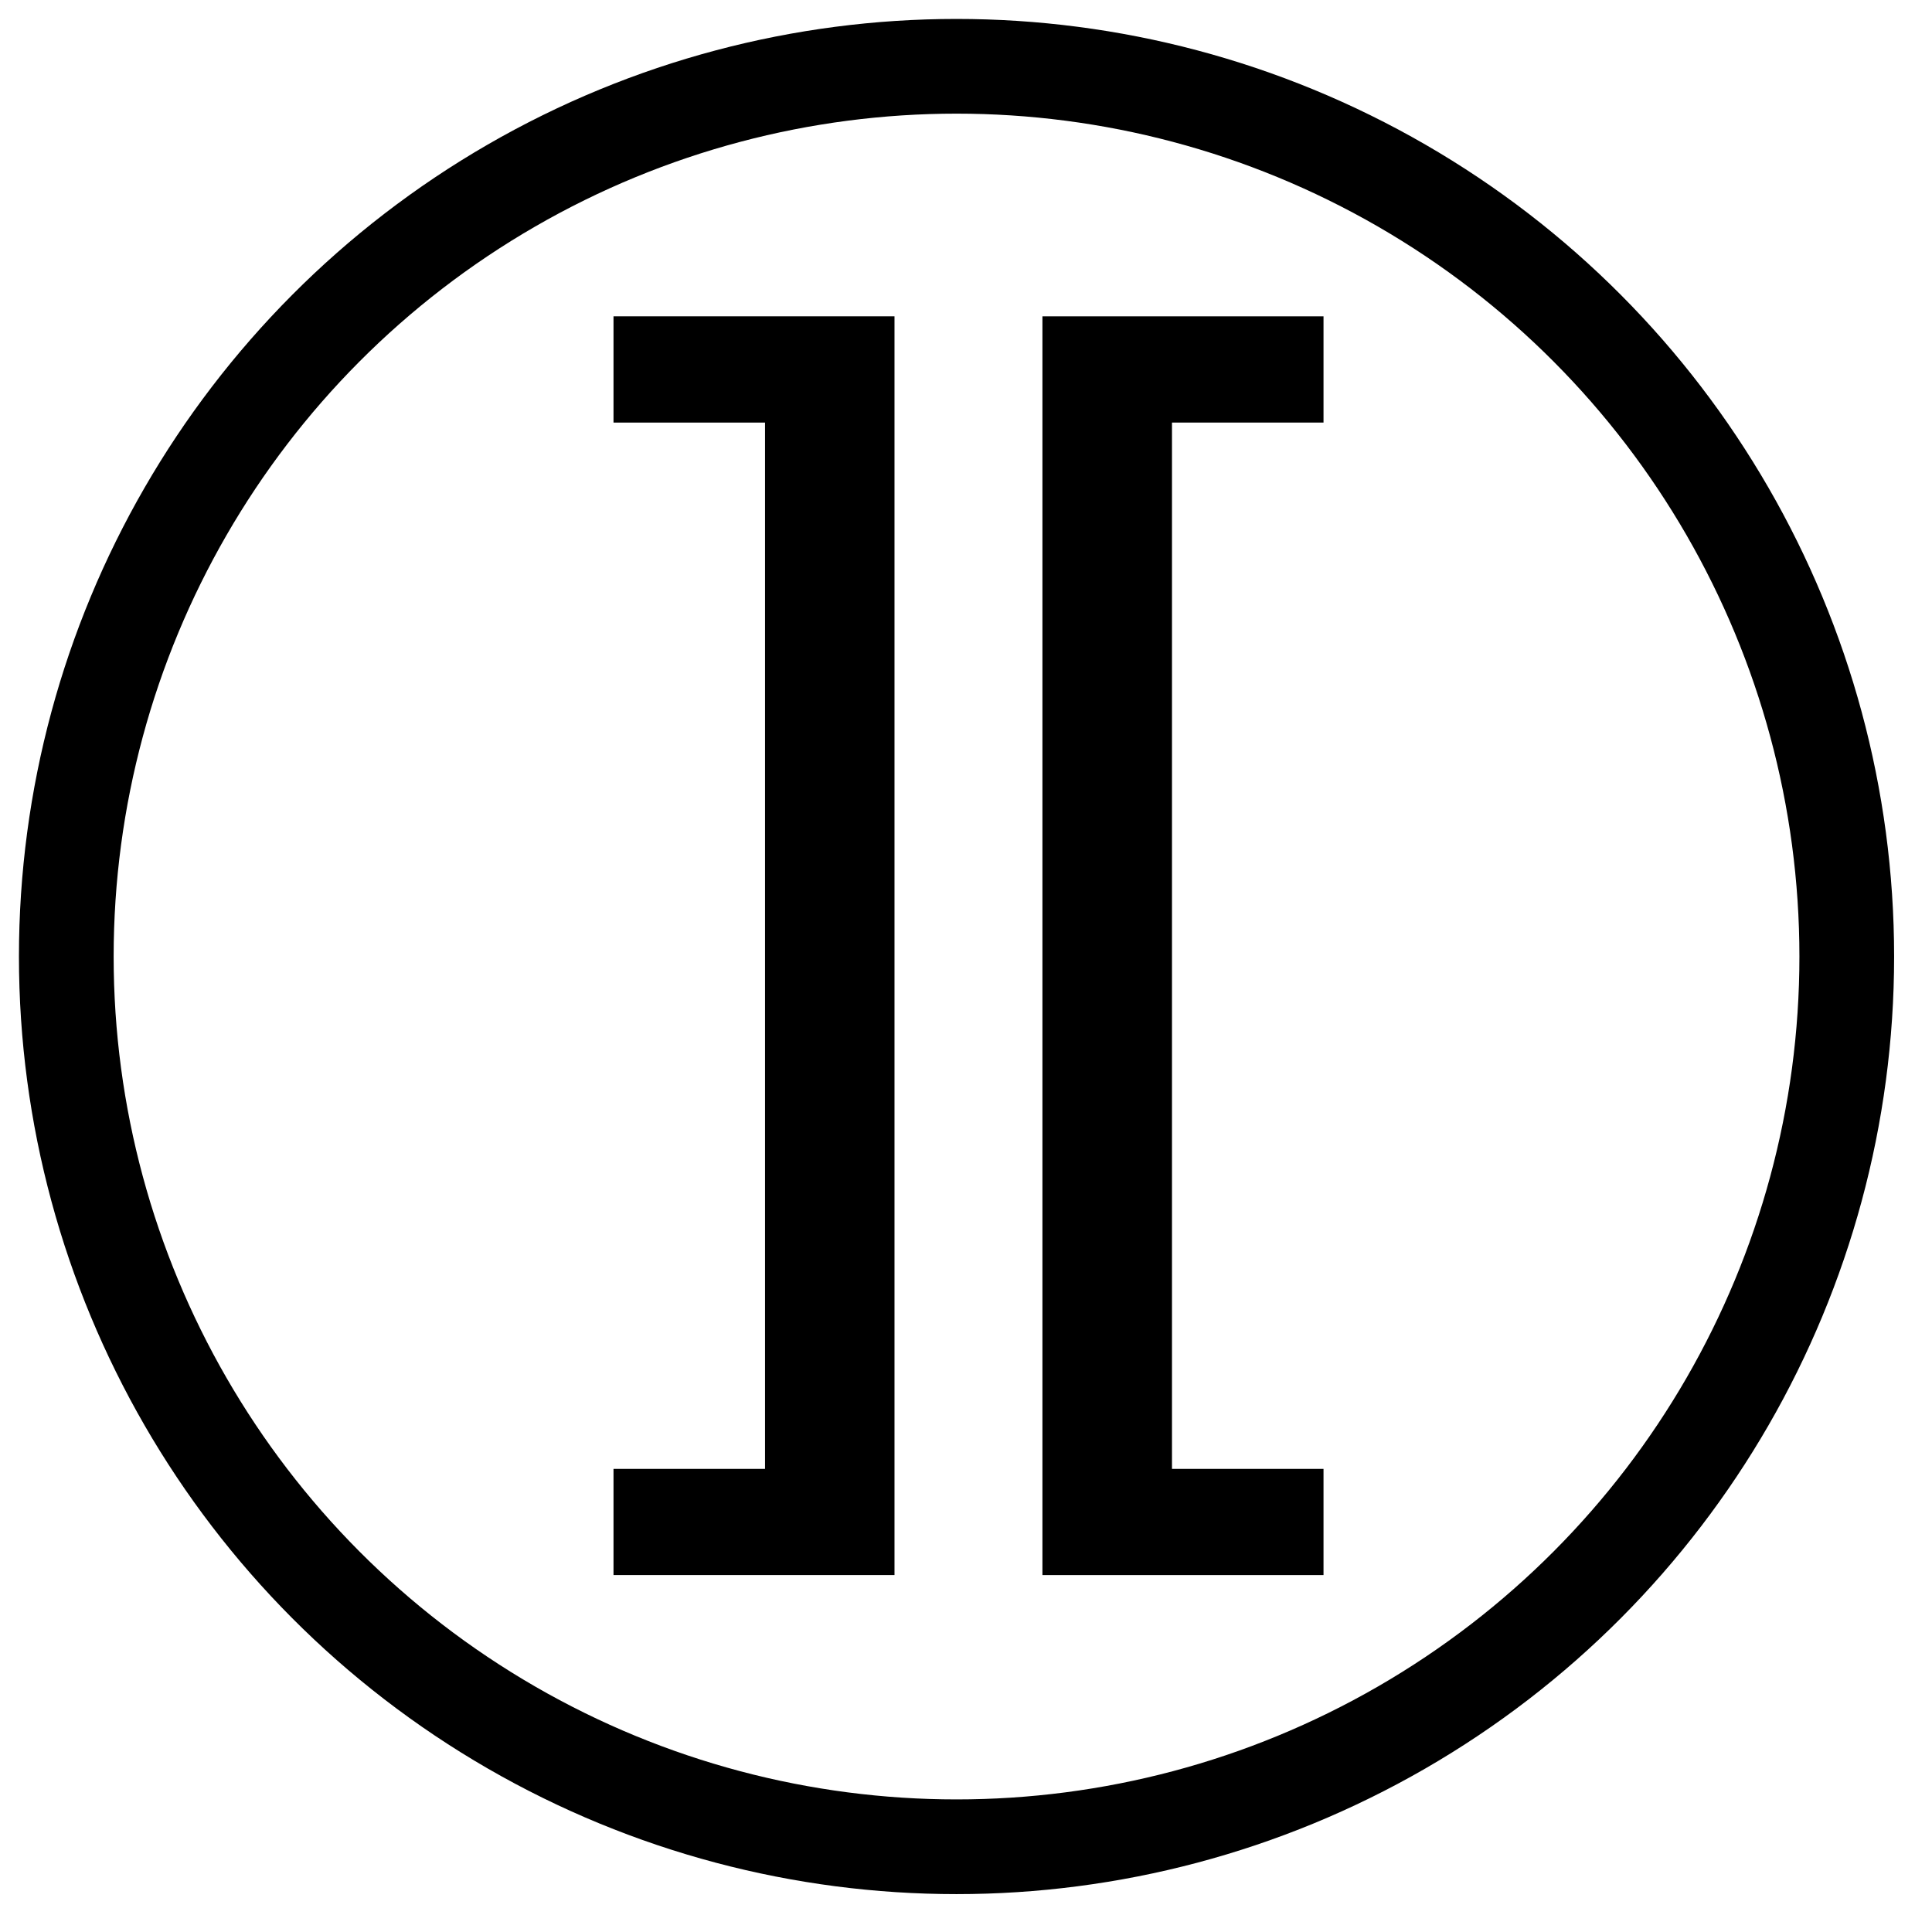 <svg id="Layer_1" data-name="Layer 1" xmlns="http://www.w3.org/2000/svg" width="204" height="204" viewBox="0 0 204 204"><defs><style>.cls-1{fill:none;stroke:#000;stroke-miterlimit:10;stroke-width:10px;}</style></defs><title>info_brackets_font</title><path d="M64.78,166.31V155.1h16V44.62h-16V33.4H94.45V166.31Z"/><path d="M110.07,33.4h29.68V44.62h-16V155.1h16v11.21H110.07Z"/><circle class="cls-1" cx="101" cy="101" r="94"/></svg>